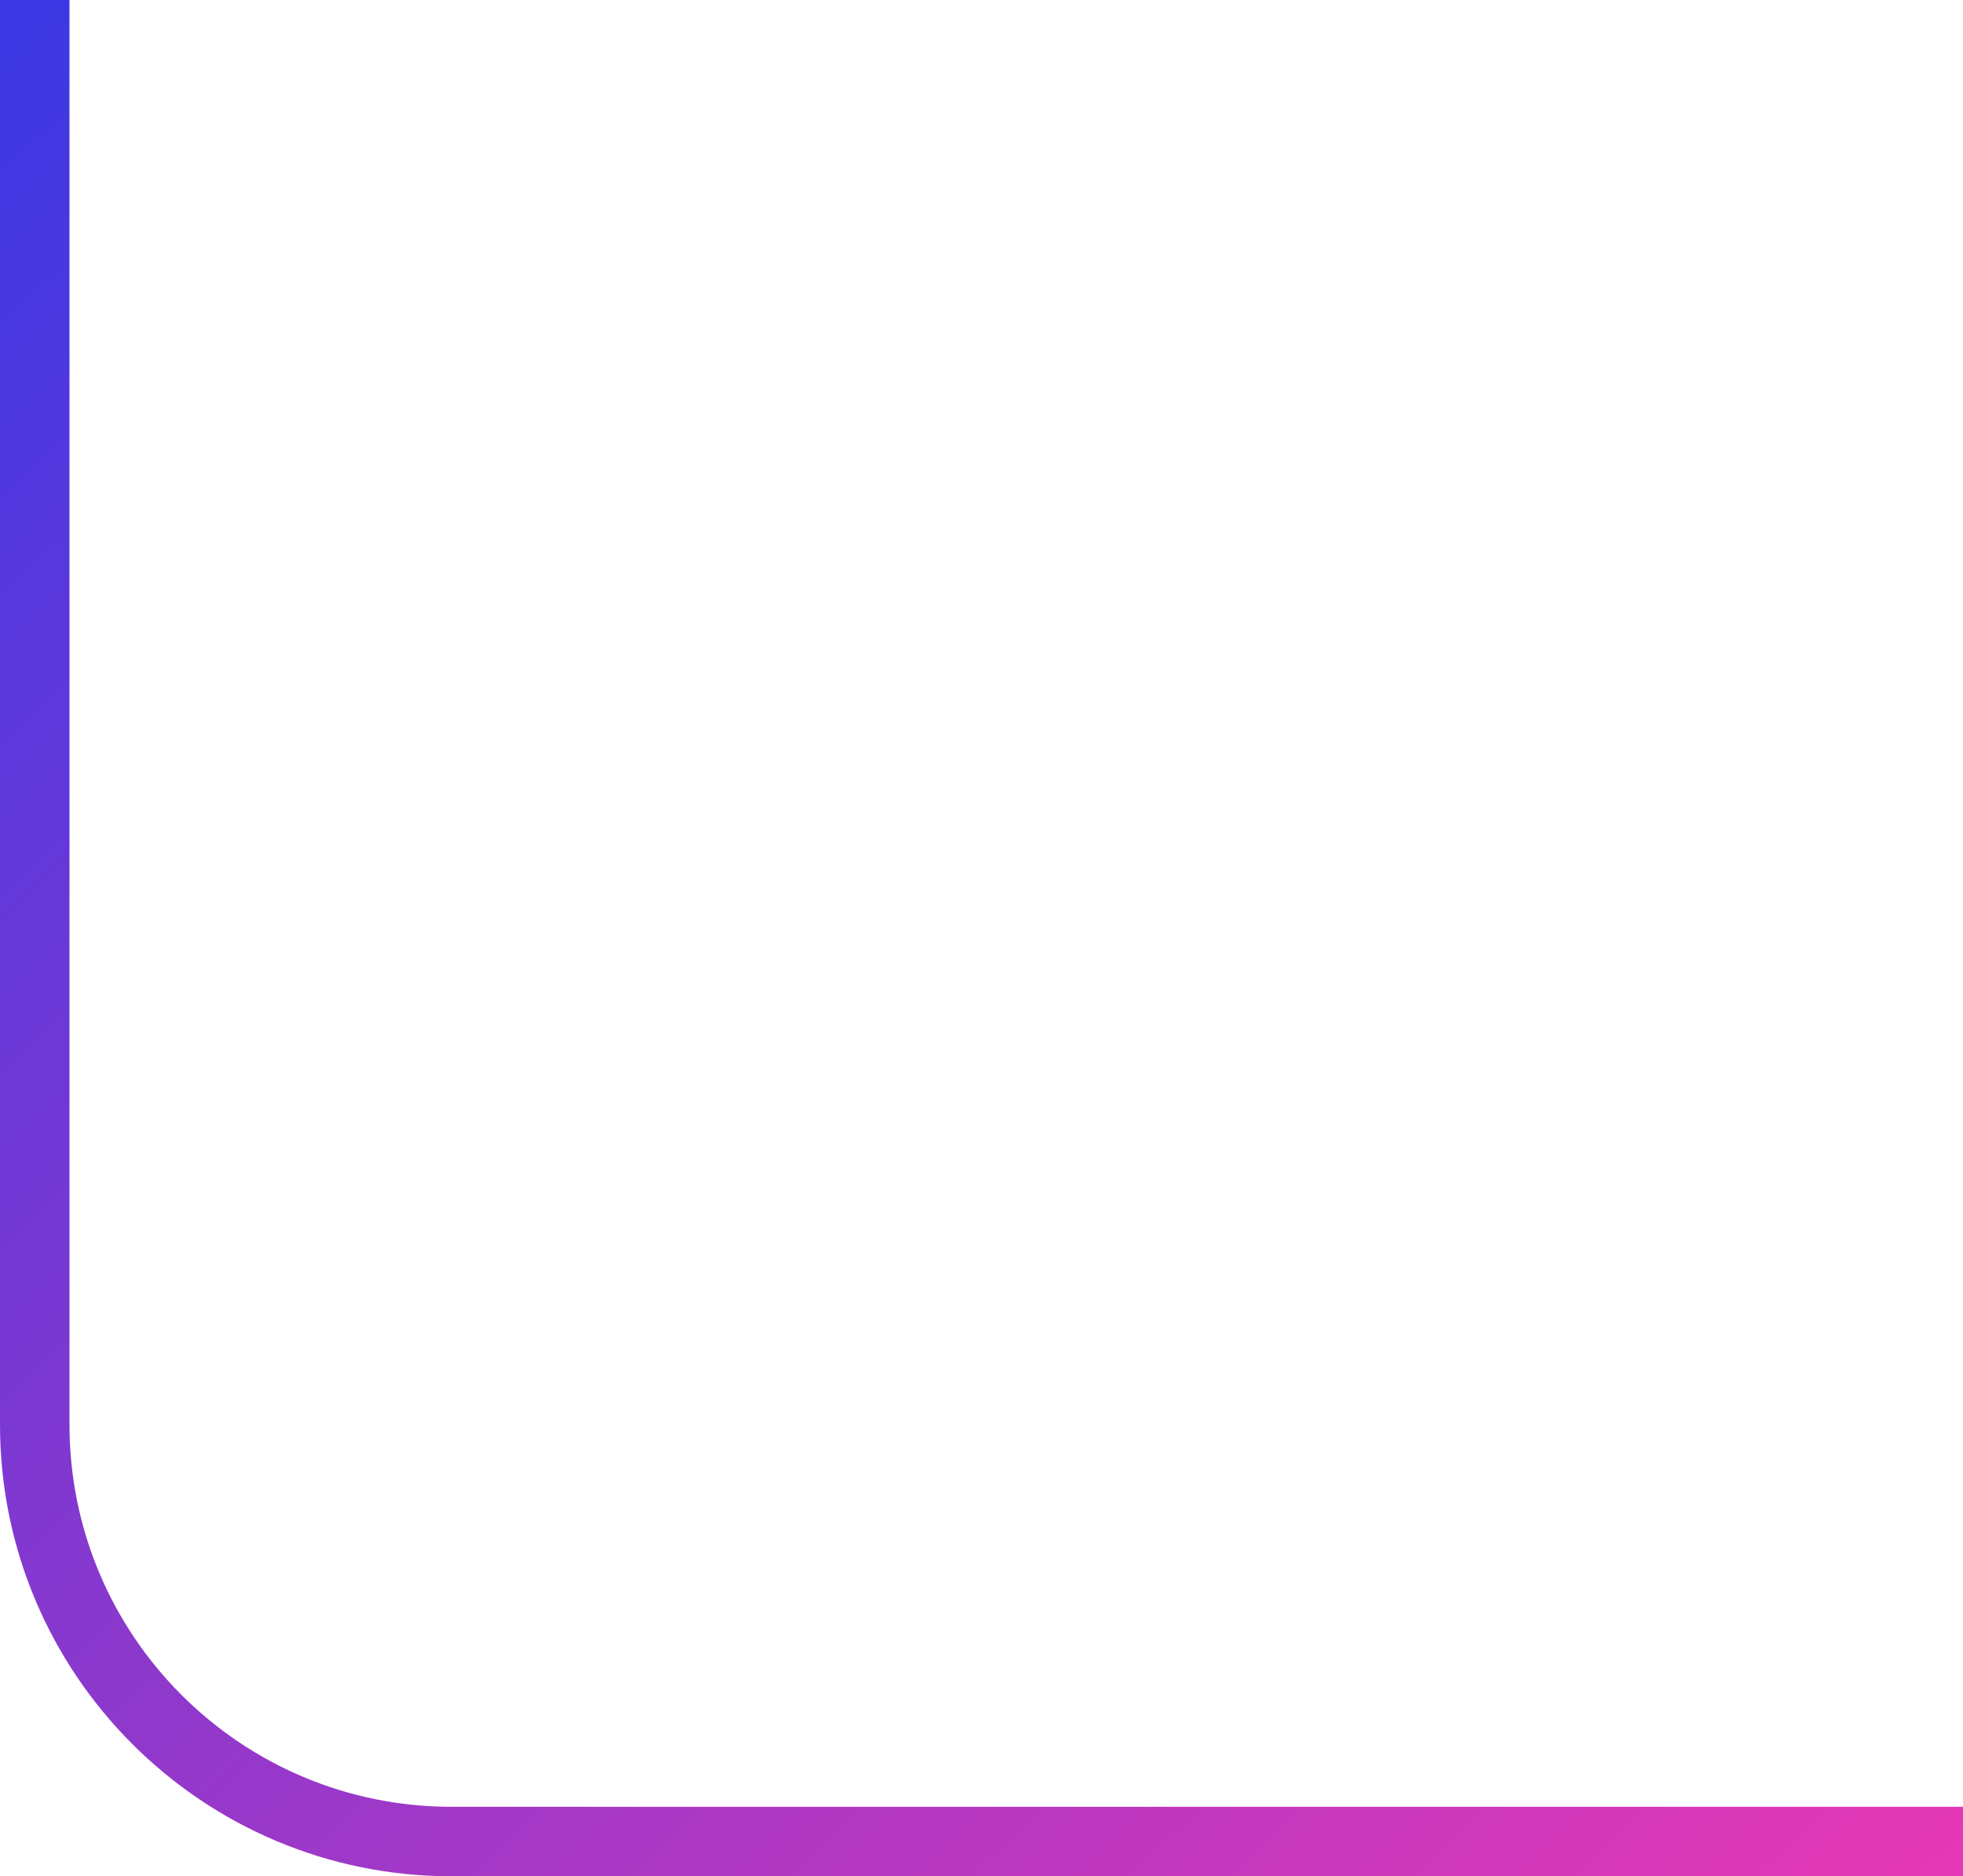 <svg width="113" height="108" viewBox="0 0 113 108" fill="none" xmlns="http://www.w3.org/2000/svg">
<path d="M2 0V82C2 95.255 12.745 106 26 106H113" stroke="url(#paint0_linear_48_336)" stroke-width="4"/>
<defs>
<linearGradient id="paint0_linear_48_336" x1="2" y1="0" x2="107.888" y2="110.882" gradientUnits="userSpaceOnUse">
<stop stop-color="#3C38E4"/>
<stop offset="1" stop-color="#E438B4"/>
</linearGradient>
</defs>
</svg>
